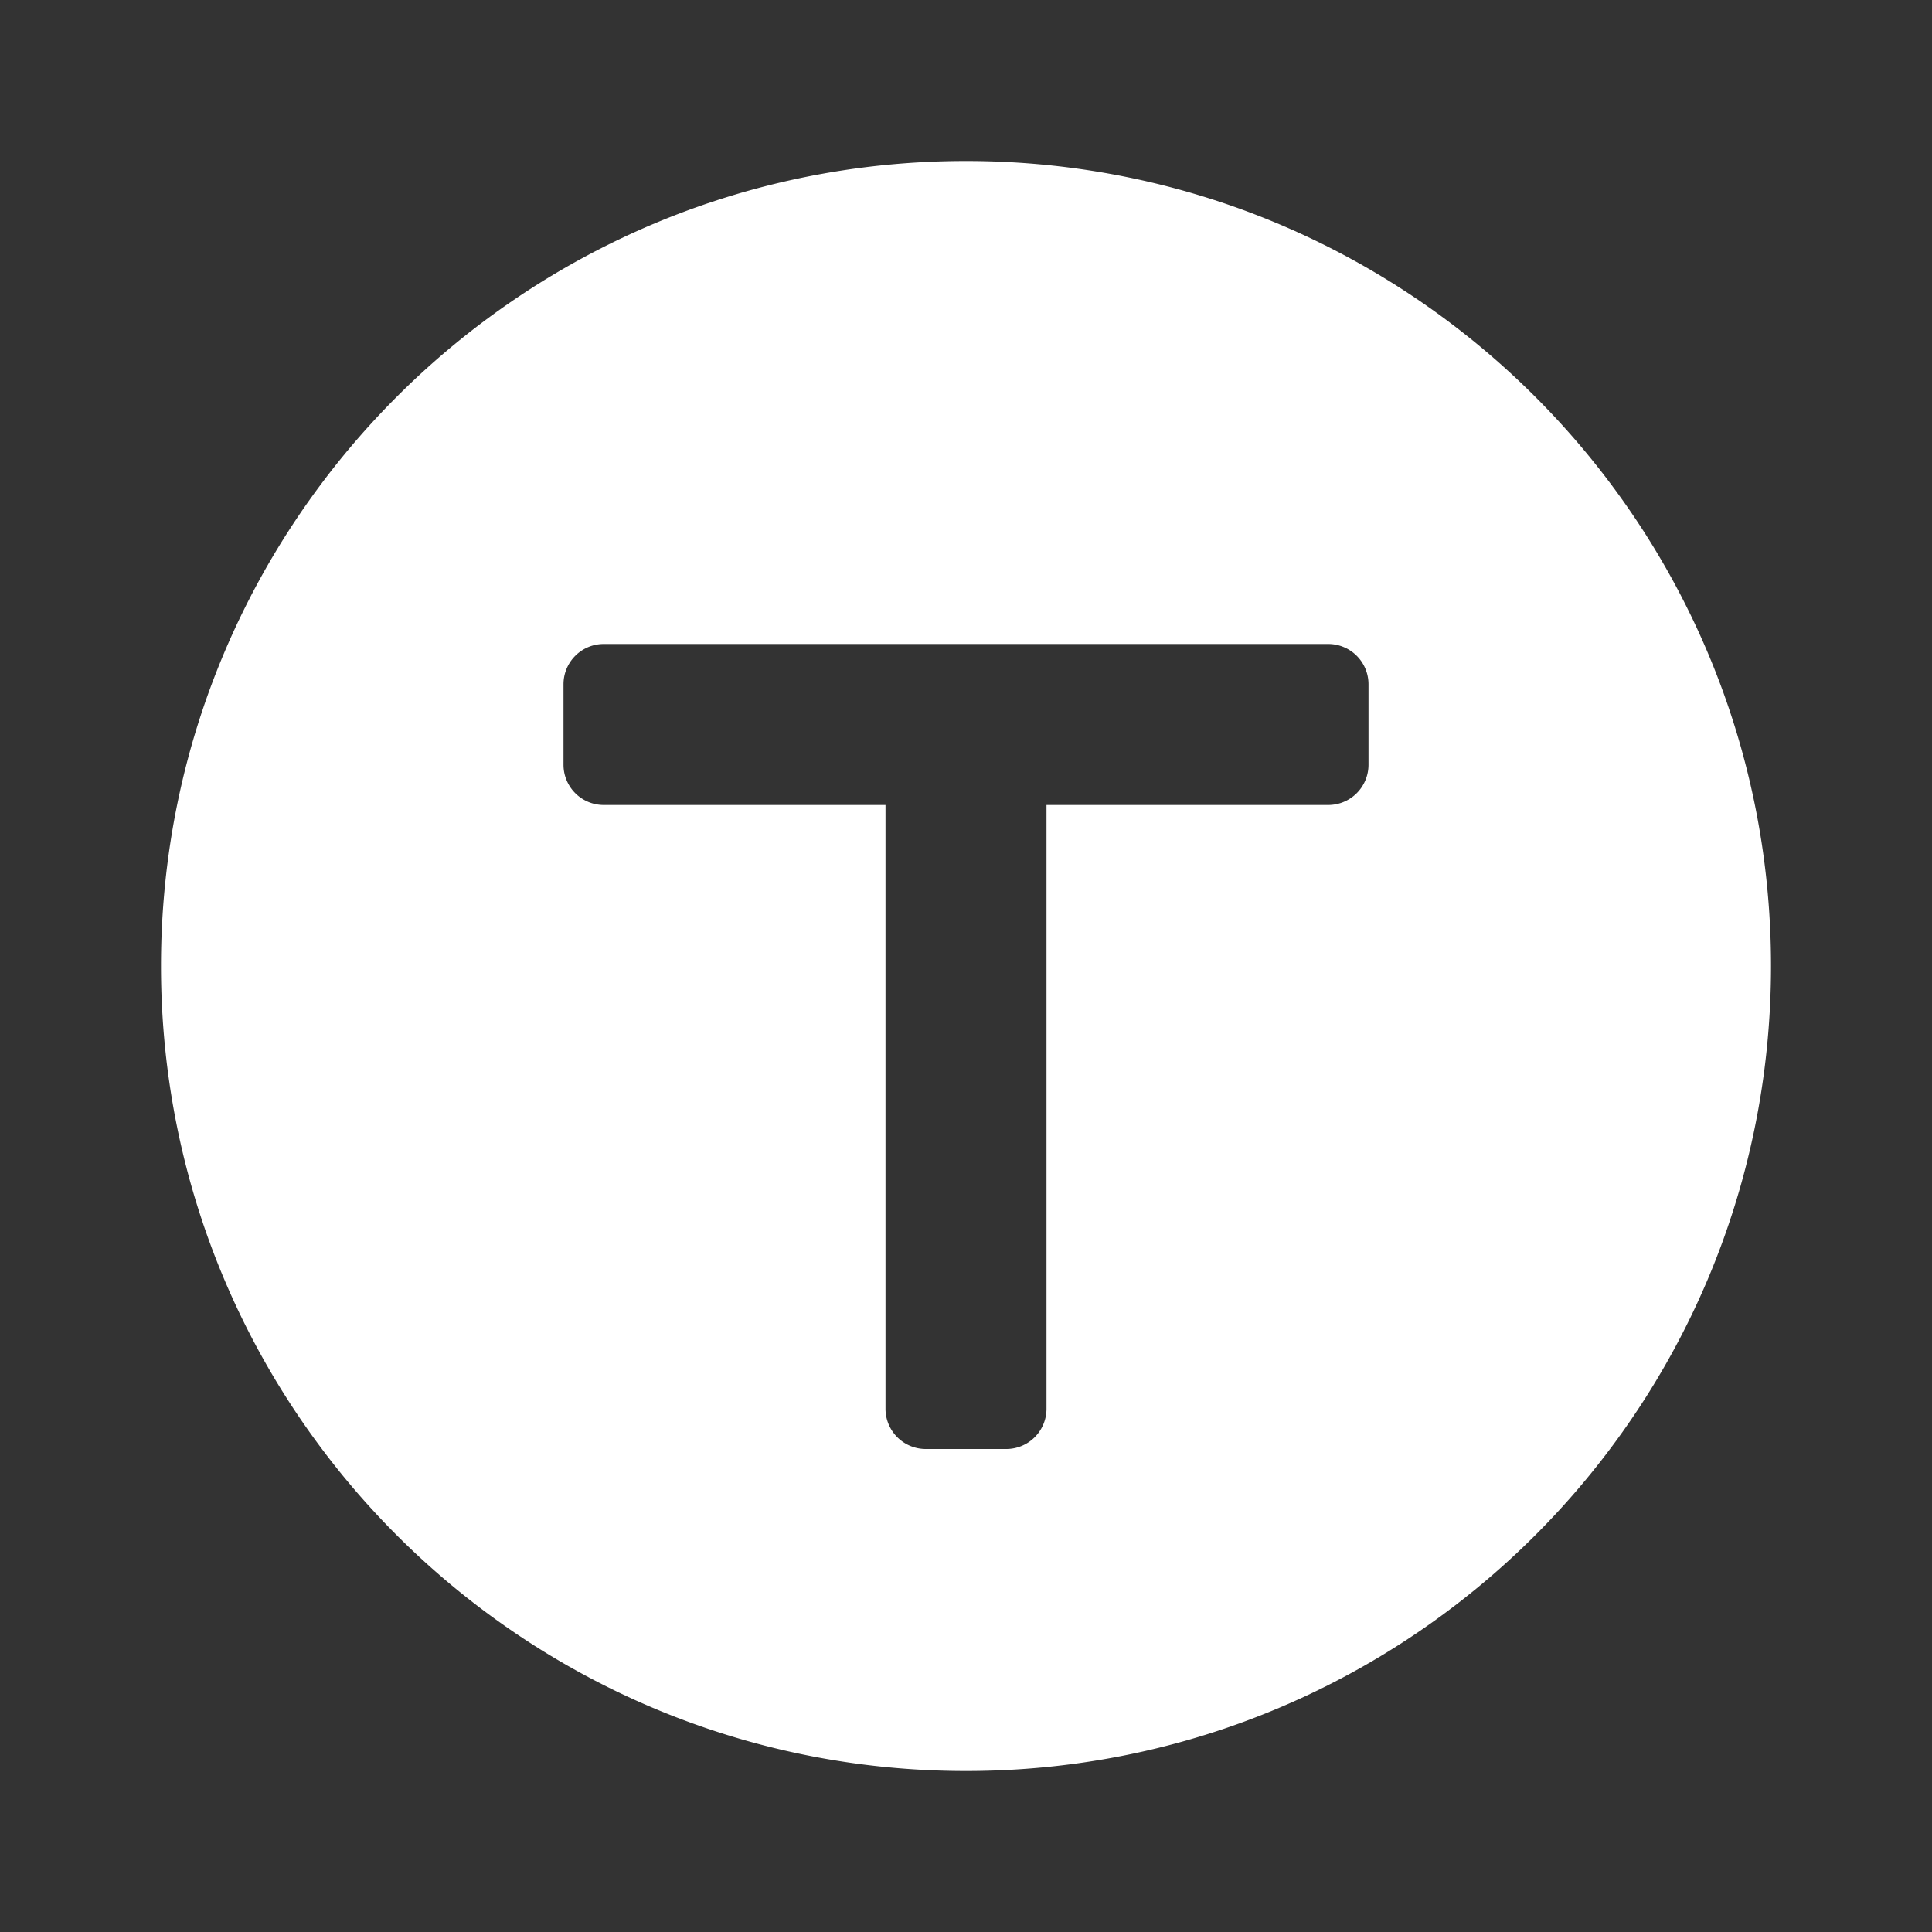 <?xml version="1.0" encoding="UTF-8"?>
<svg xmlns="http://www.w3.org/2000/svg" fill="none" viewBox="0 0 24 24"><rect x="0" y="0" width="24" height="24" fill="#333333" stroke="none"/><path fill="#313663" fill-rule="evenodd" d="M12 22c5.523 0 10-4.477 10-10S17.523 2 12 2 2 6.477 2 12s4.477 10 10 10M7.5 8a.5.5 0 0 0-.5.5v1a.5.5 0 0 0 .5.5H11v7.5a.5.5 0 0 0 .5.5h1a.5.5 0 0 0 .5-.5V10h3.5a.5.5 0 0 0 .5-.5v-1a.5.5 0 0 0-.5-.5z" clip-rule="evenodd" style="fill: #ffffff;"/></svg>
